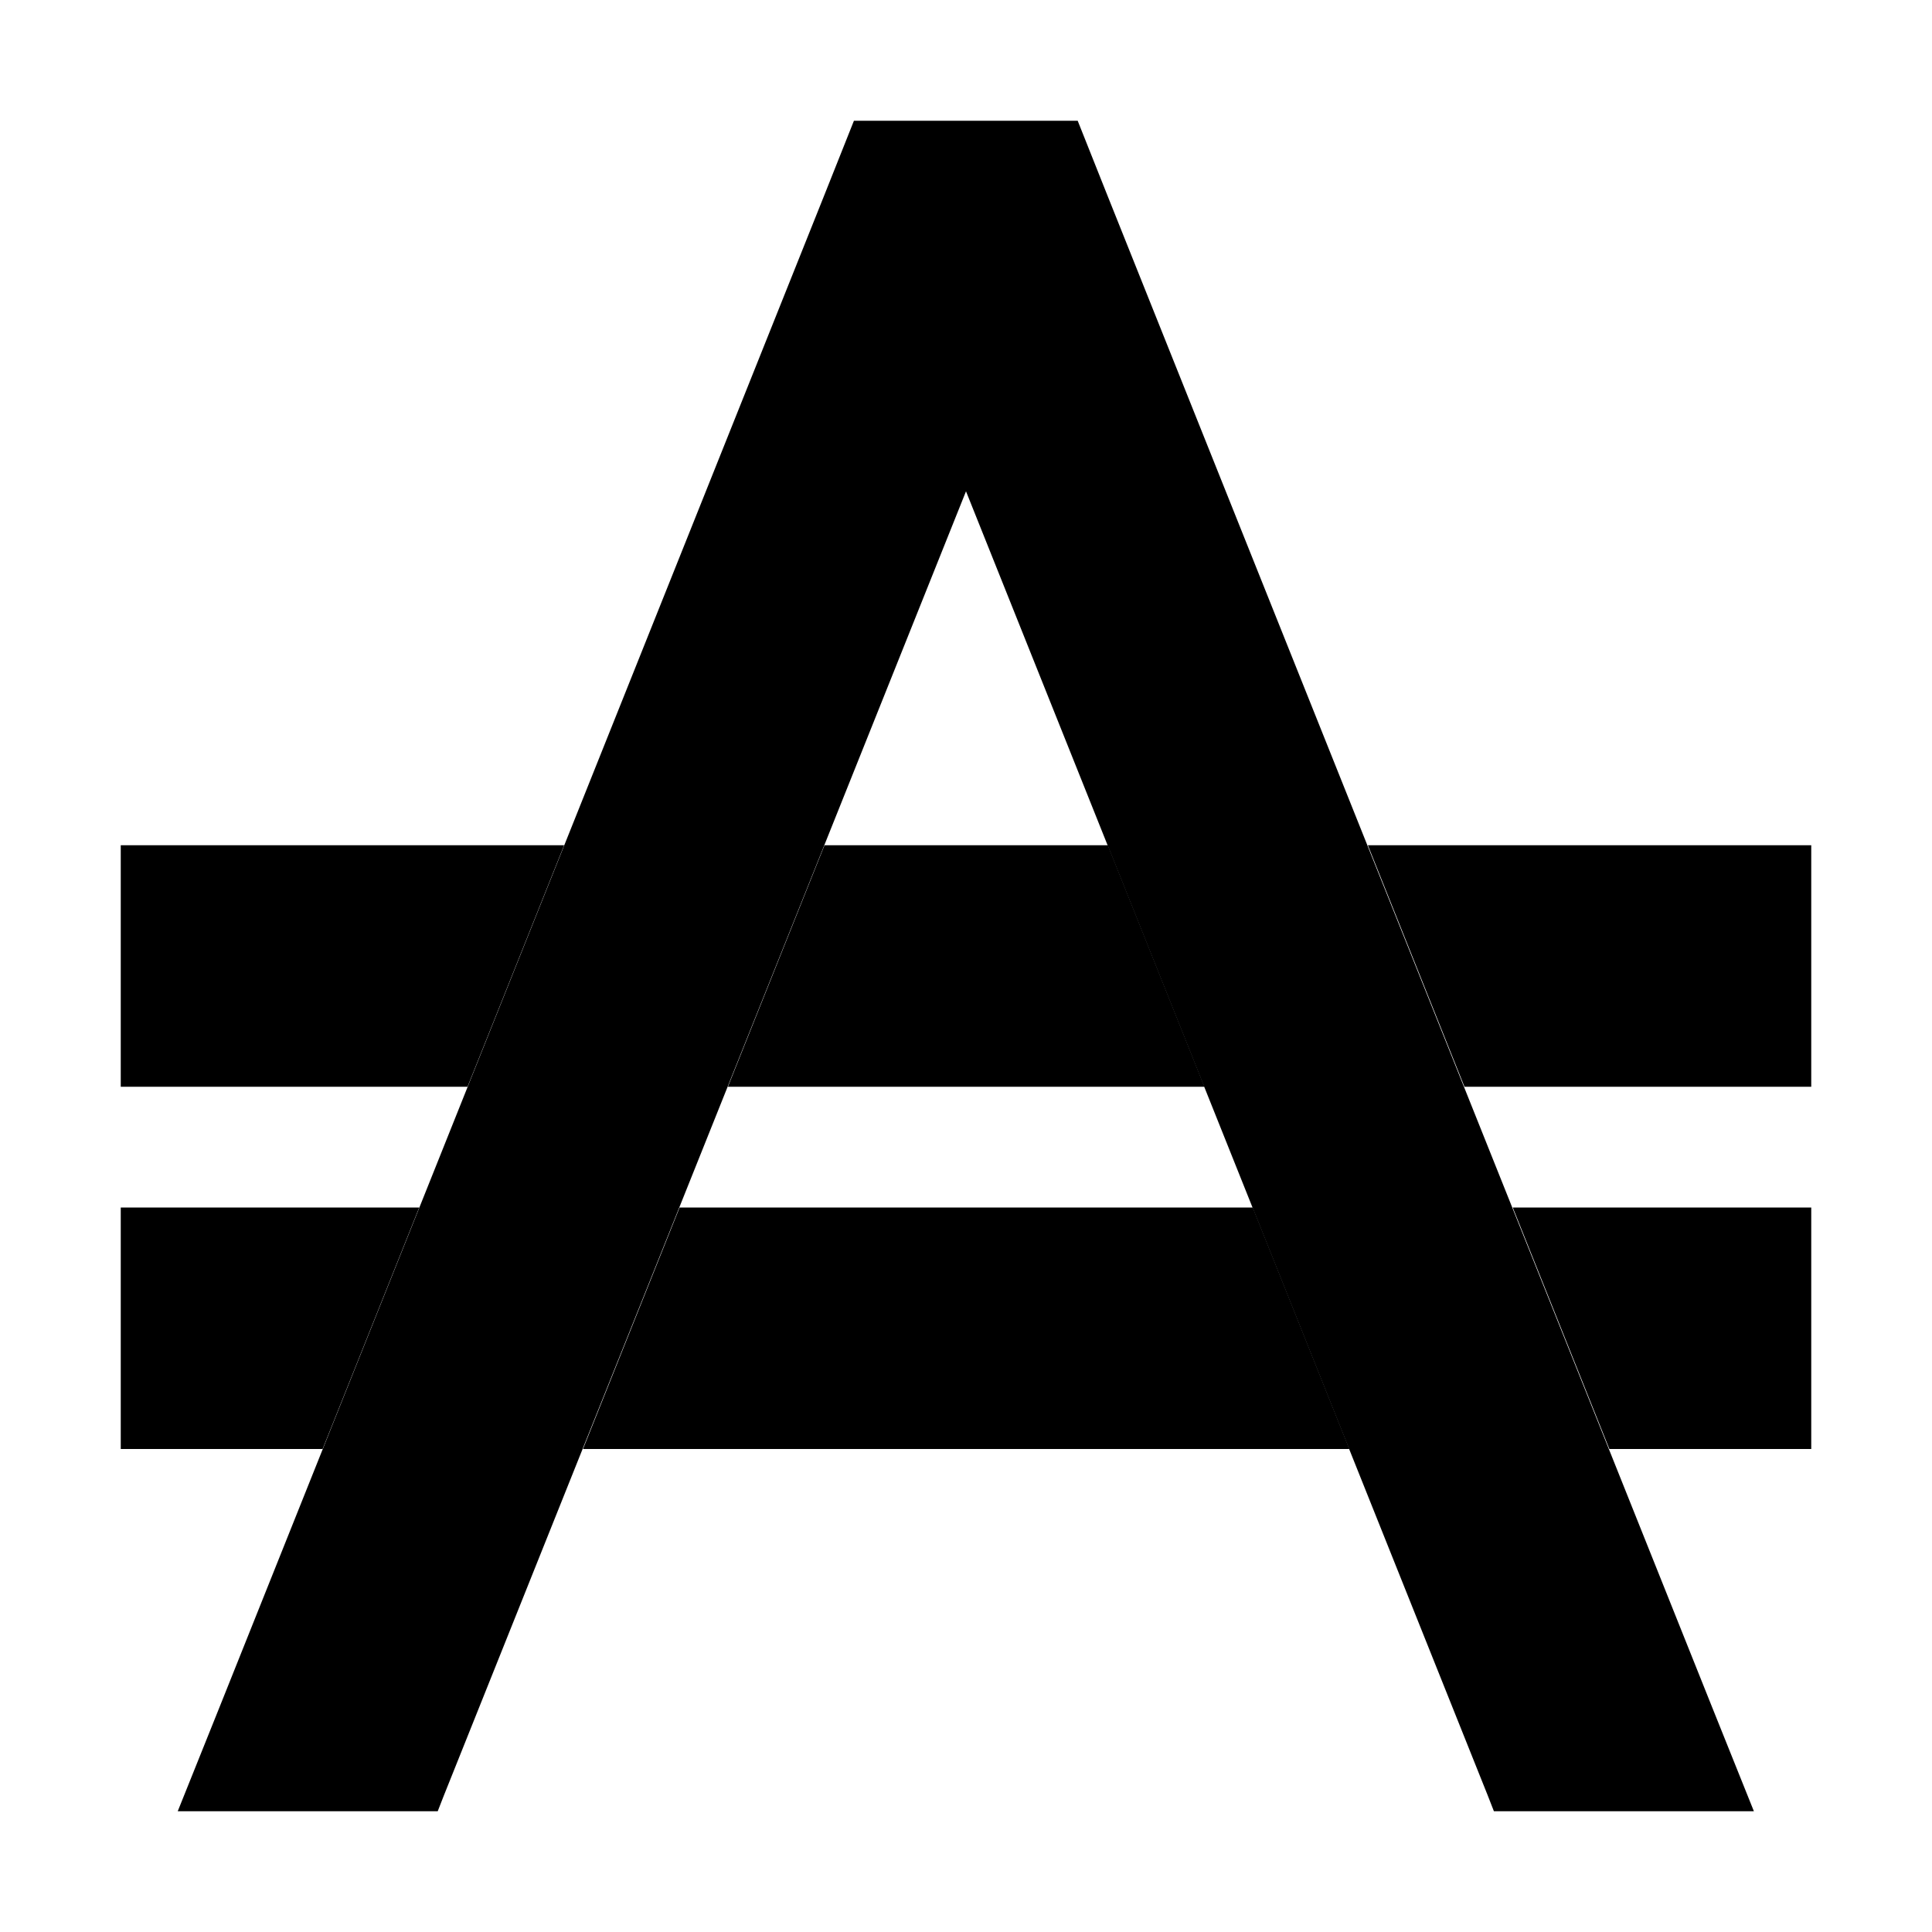 <svg xmlns="http://www.w3.org/2000/svg" width="24" height="24" viewBox="0 0 448 512"><path class="pr-icon-duotone-secondary" d="M0 224l32 0 85.5 0c-8.5 21.3-17.1 42.7-25.6 64L32 288 0 288l0-64zm0 96l32 0 47.1 0L53.5 384 32 384 0 384l0-64zm122.5 64l25.6-64 151.9 0c8.5 21.3 17.1 42.7 25.6 64l-203.1 0zm38.4-96l25.6-64 75.1 0c8.5 21.3 17.1 42.7 25.6 64l-126.3 0zm169.6-64l85.5 0 32 0 0 64-32 0-59.9 0c-8.5-21.3-17.1-42.7-25.6-64zm38.4 96l47.1 0 32 0 0 64-32 0-21.5 0c-8.5-21.3-17.1-42.7-25.6-64z"/><path class="pr-icon-duotone-primary" d="M216 32l-21.7 0-8 20.1-160 400L15.1 480l68.9 0 1.6-4.1L224 130.2 362.3 475.9l1.6 4.1 68.9 0-11.2-27.9-160-400-8-20.1L232 32l-16 0z"/></svg>